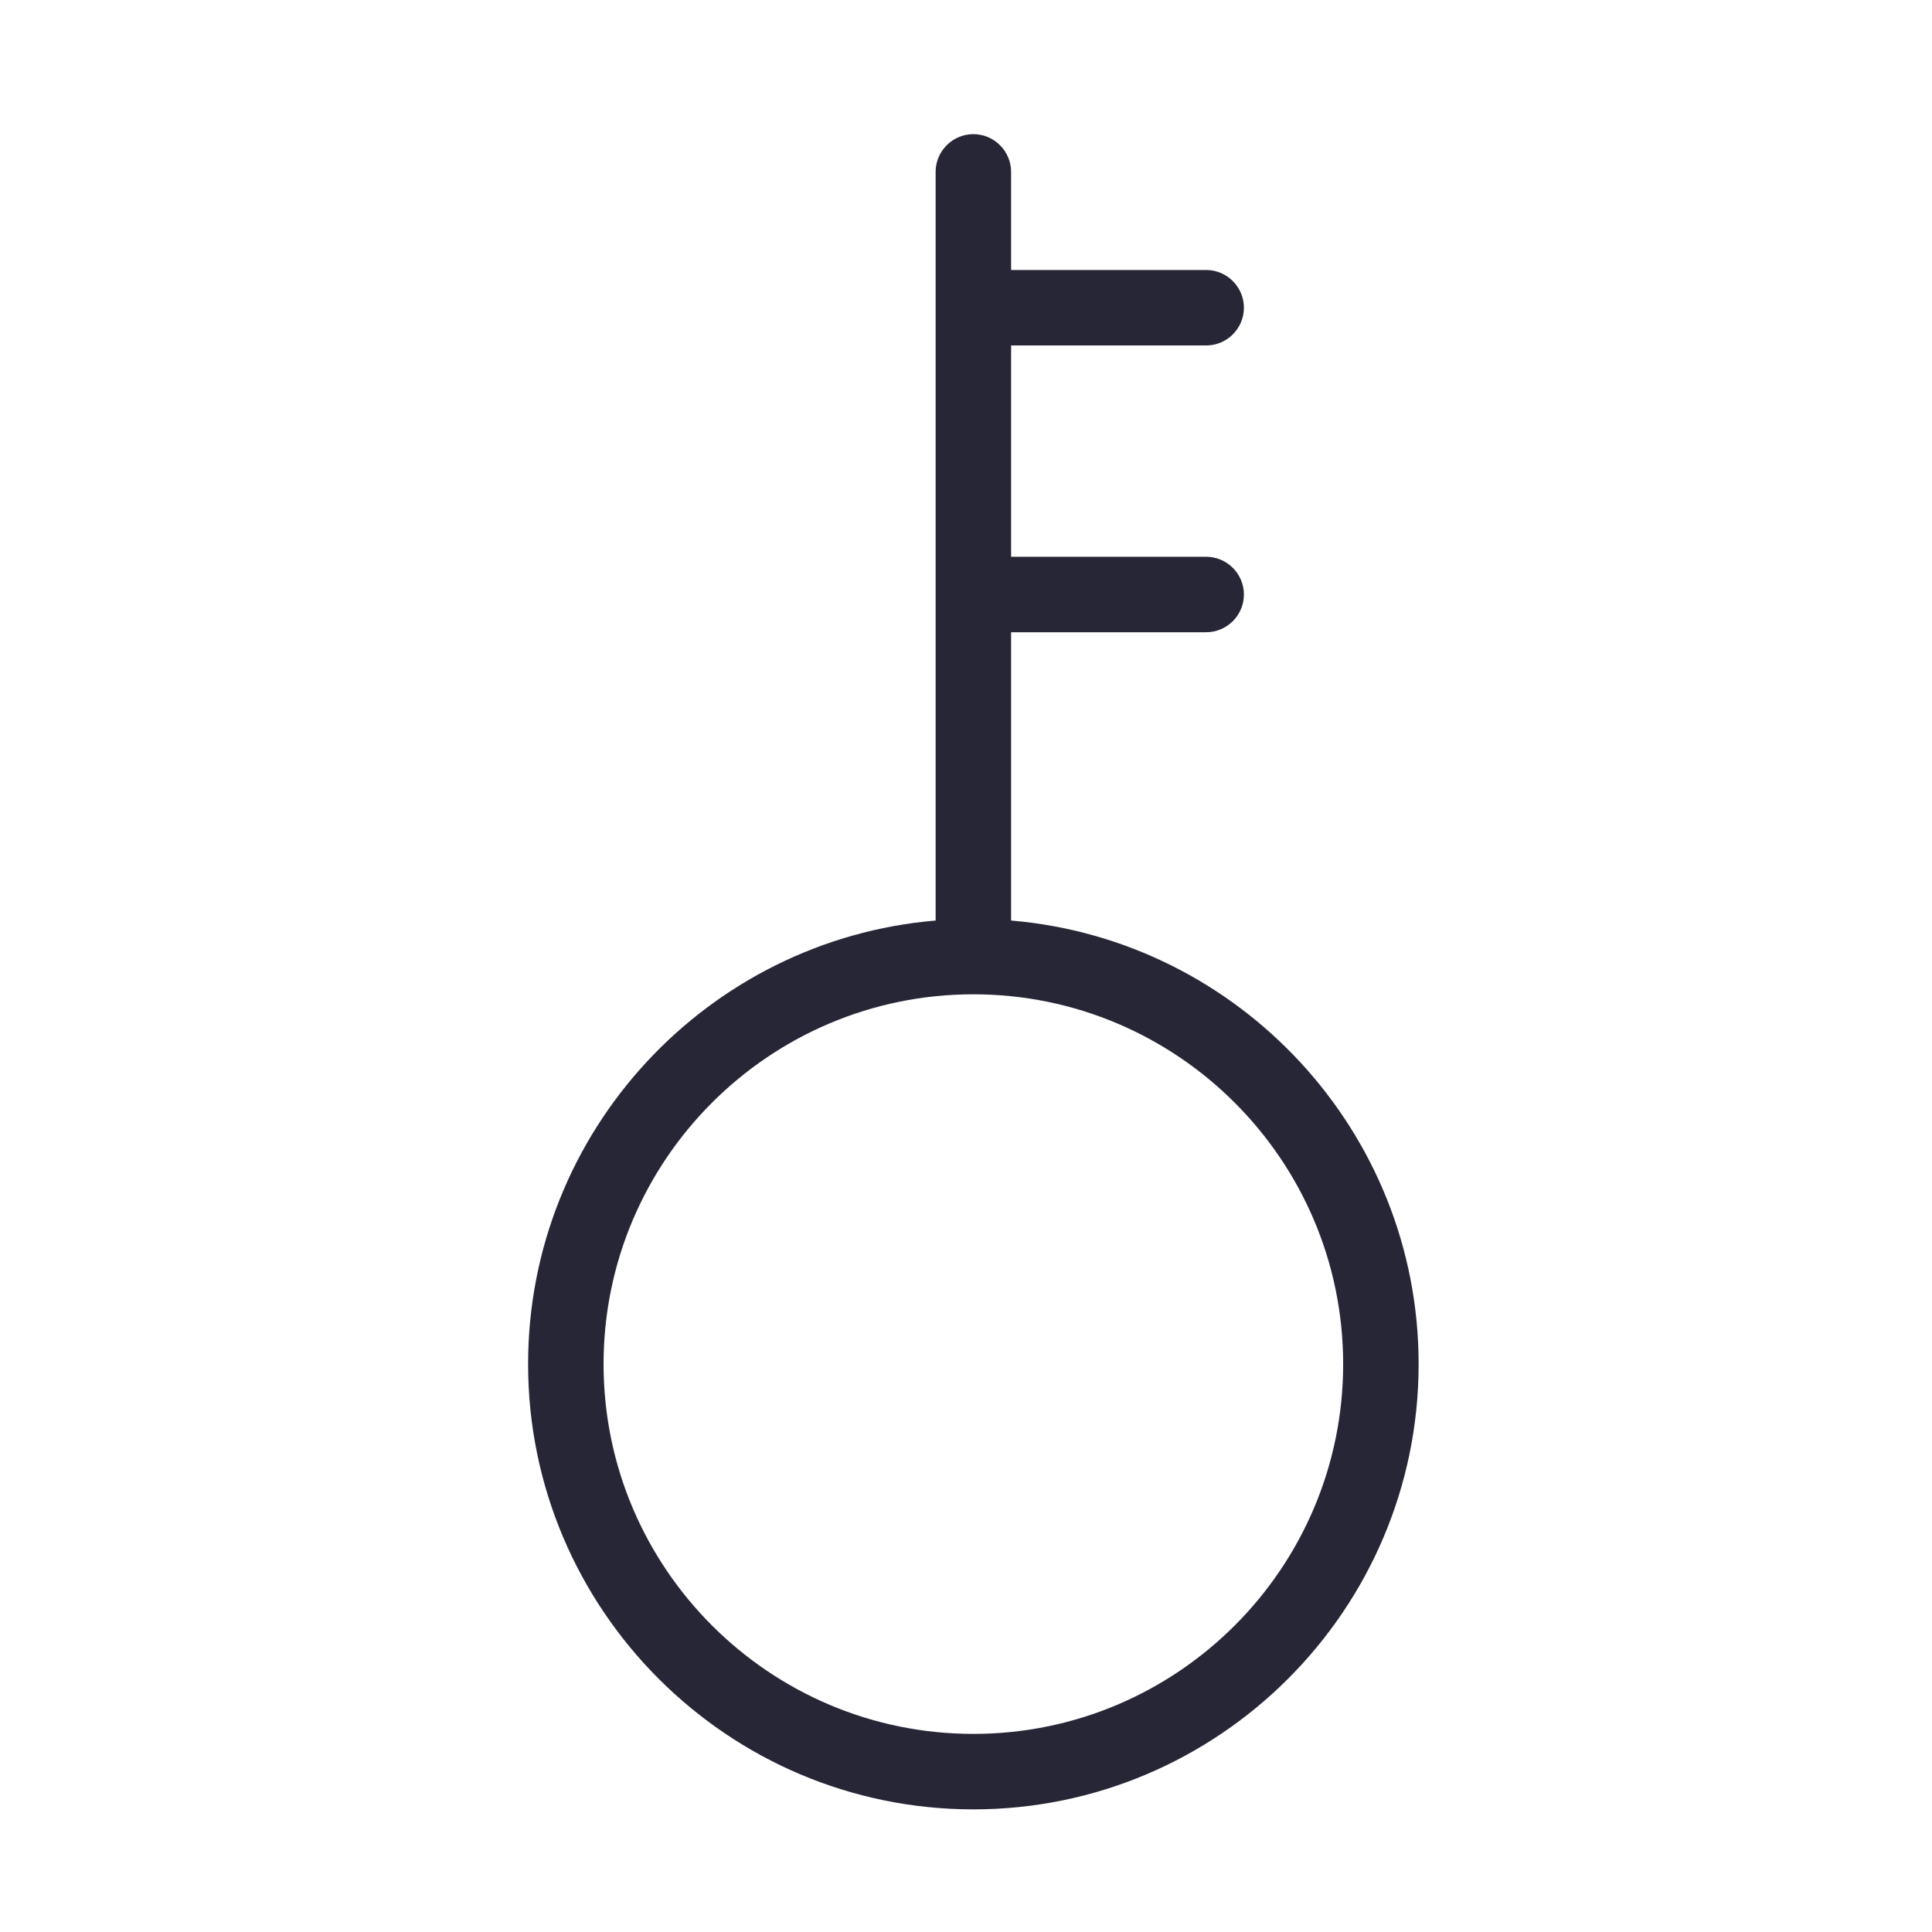 <svg xmlns="http://www.w3.org/2000/svg" viewBox="0 0 1024 1024" version="1.1"><path d="M535.9 487.9 535.9 335.1l103.4 0c11 0 20-9 20-20 0-11-9-20-20-20L535.9 295.1 535.9 183.1l103.4 0c11 0 20-9 20-20 0-11-9-20-20-20L535.9 143.1 535.9 91.1c0-11-9-20-20-20-11 0-20 9-20 20l0 396.8c-120.8 10.2-216 111.7-216 235.1 0 130.1 105.9 236 236 236s236-105.9 236-236C751.9 599.7 656.7 498.1 535.9 487.9zM515.9 919c-108.1 0-196-87.9-196-196 0-108.1 87.9-196 196-196s196 87.9 196 196C711.9 831.1 624 919 515.9 919z" fill="#272636" p-id="2529"></path></svg>